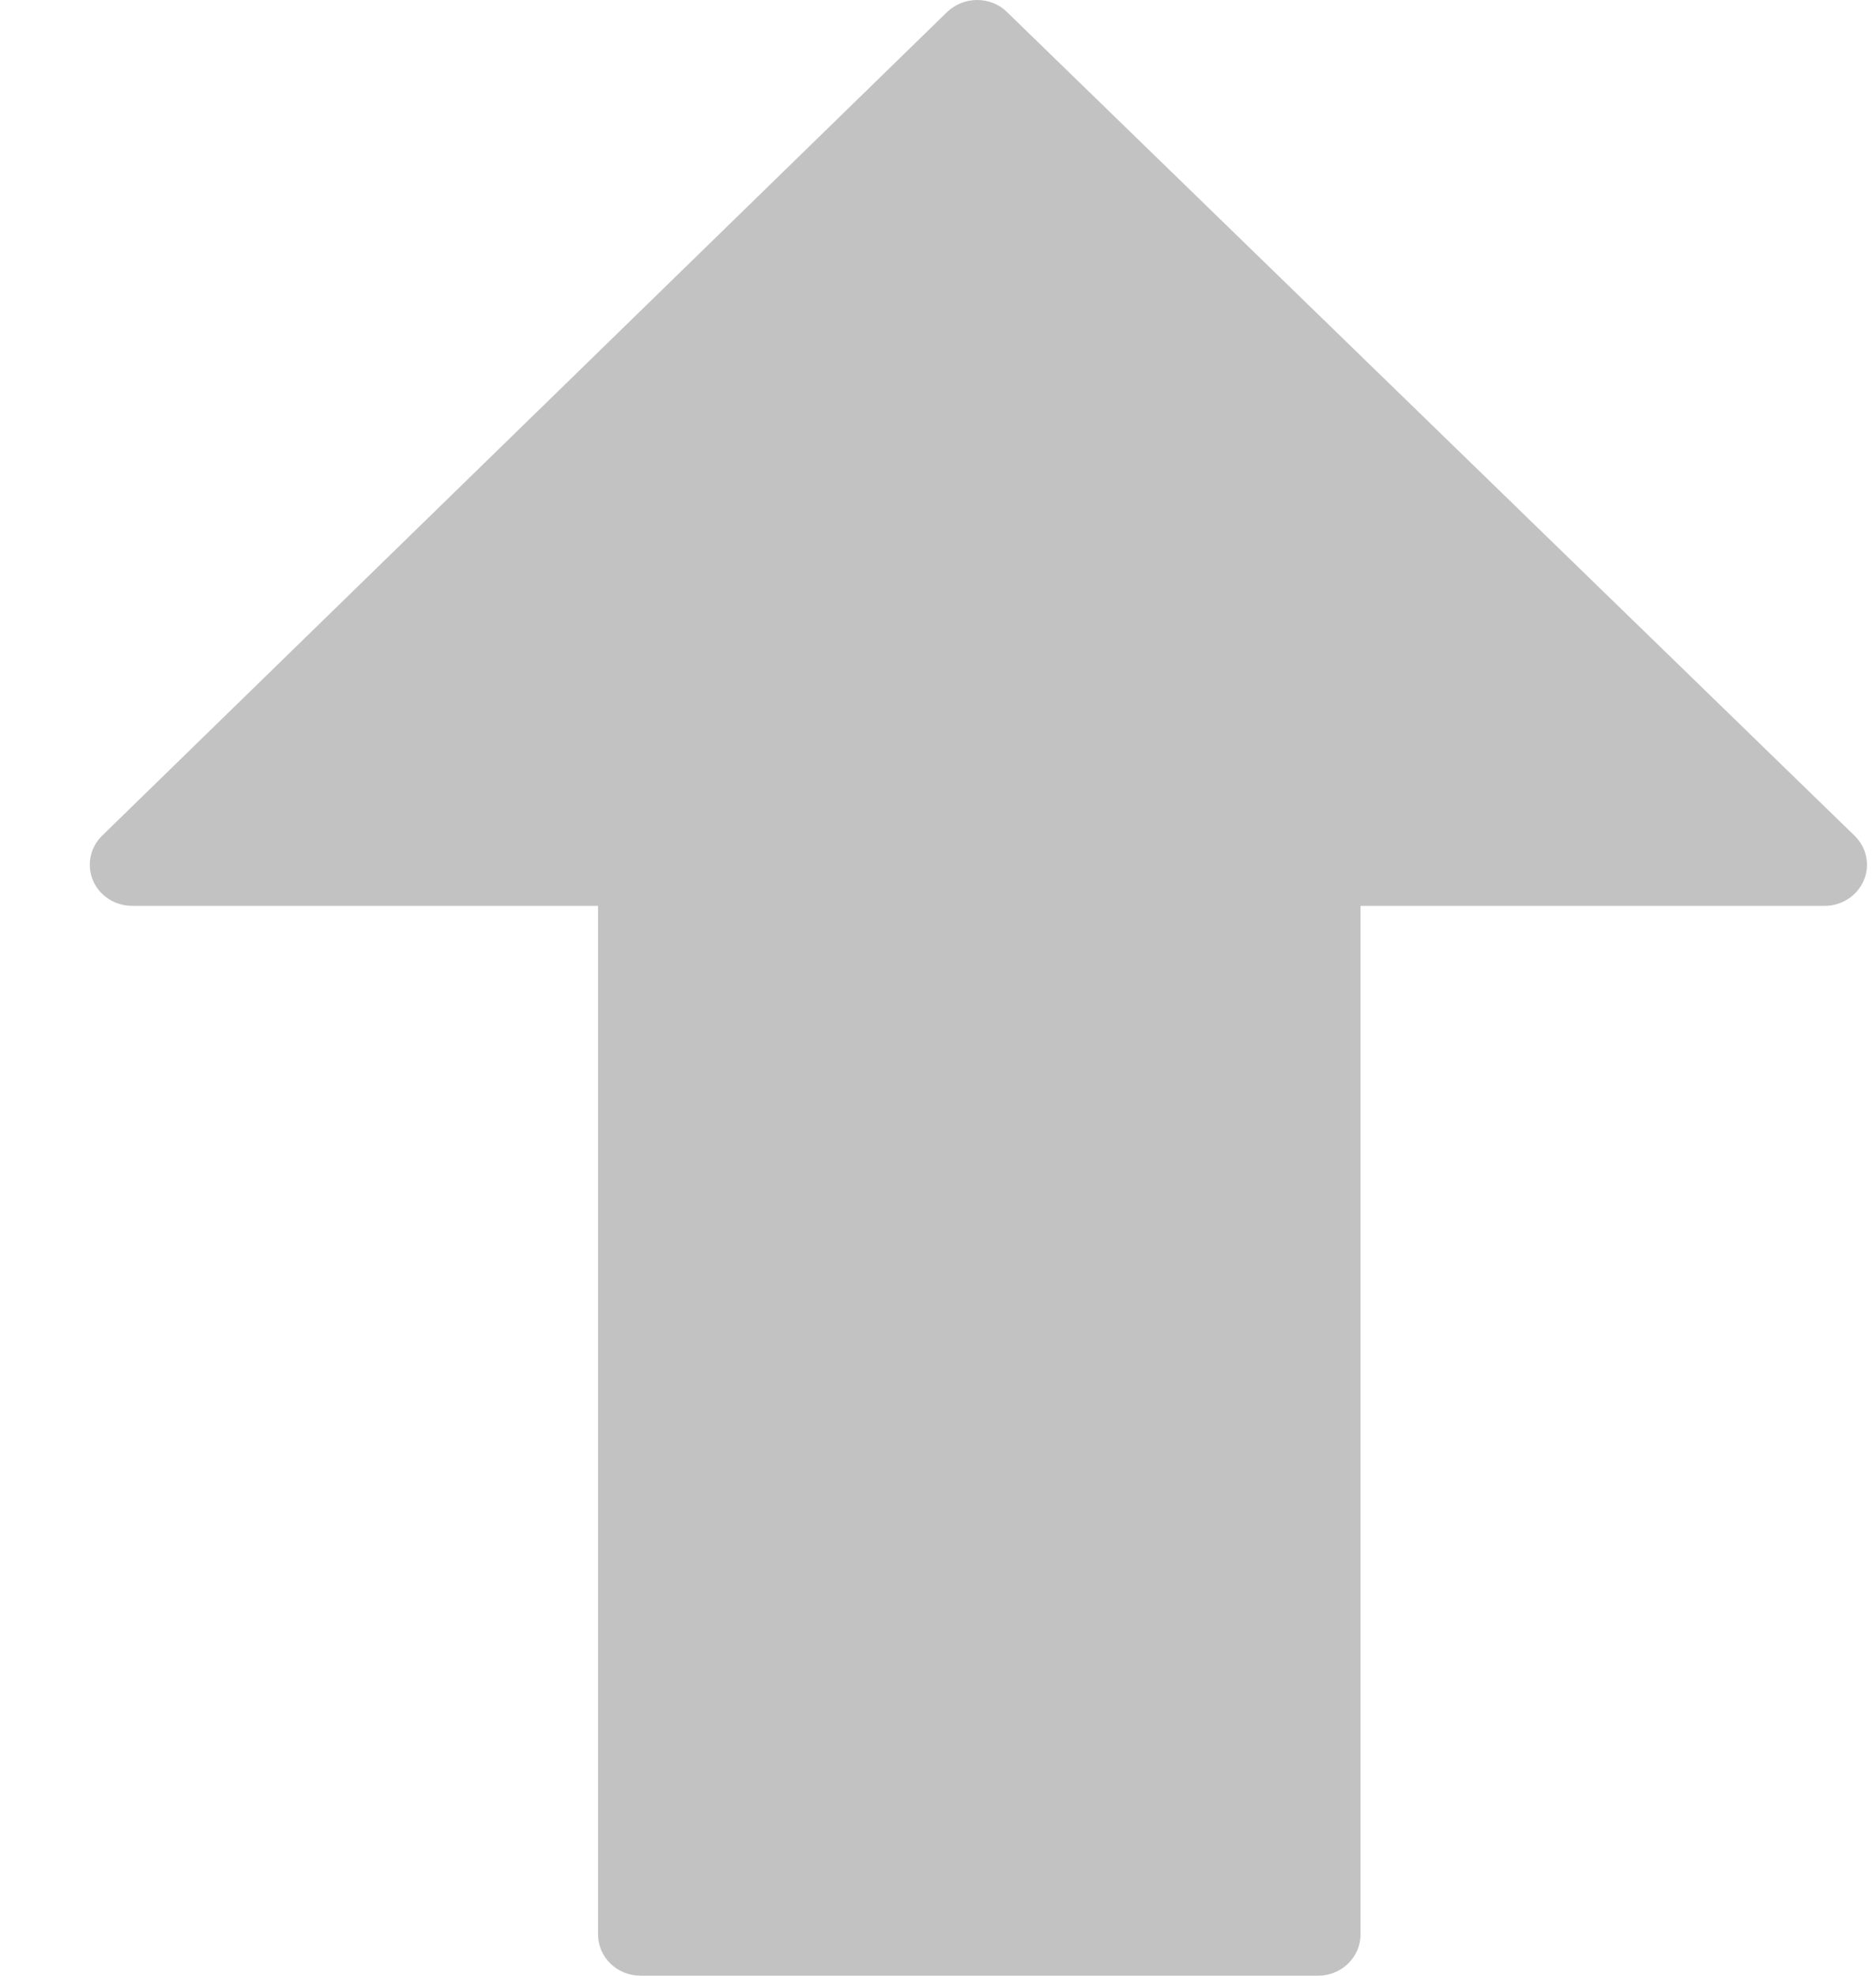 <svg width="19" height="20" viewBox="0 0 19 20" fill="none" xmlns="http://www.w3.org/2000/svg">
<path d="M18.783 8.46L10.199 0.122C10.119 0.043 10.01 0 9.896 0C9.782 0 9.673 0.044 9.592 0.122L1.034 8.46C0.912 8.579 0.876 8.758 0.942 8.914C1.009 9.069 1.165 9.17 1.338 9.17H6.057V19.584C6.057 19.813 6.249 20 6.486 20H13.35C13.587 20 13.779 19.813 13.779 19.584V9.17H18.48C18.653 9.17 18.809 9.069 18.876 8.913C18.943 8.757 18.905 8.579 18.783 8.46Z" fill="#C2C2C2"/>
</svg>

